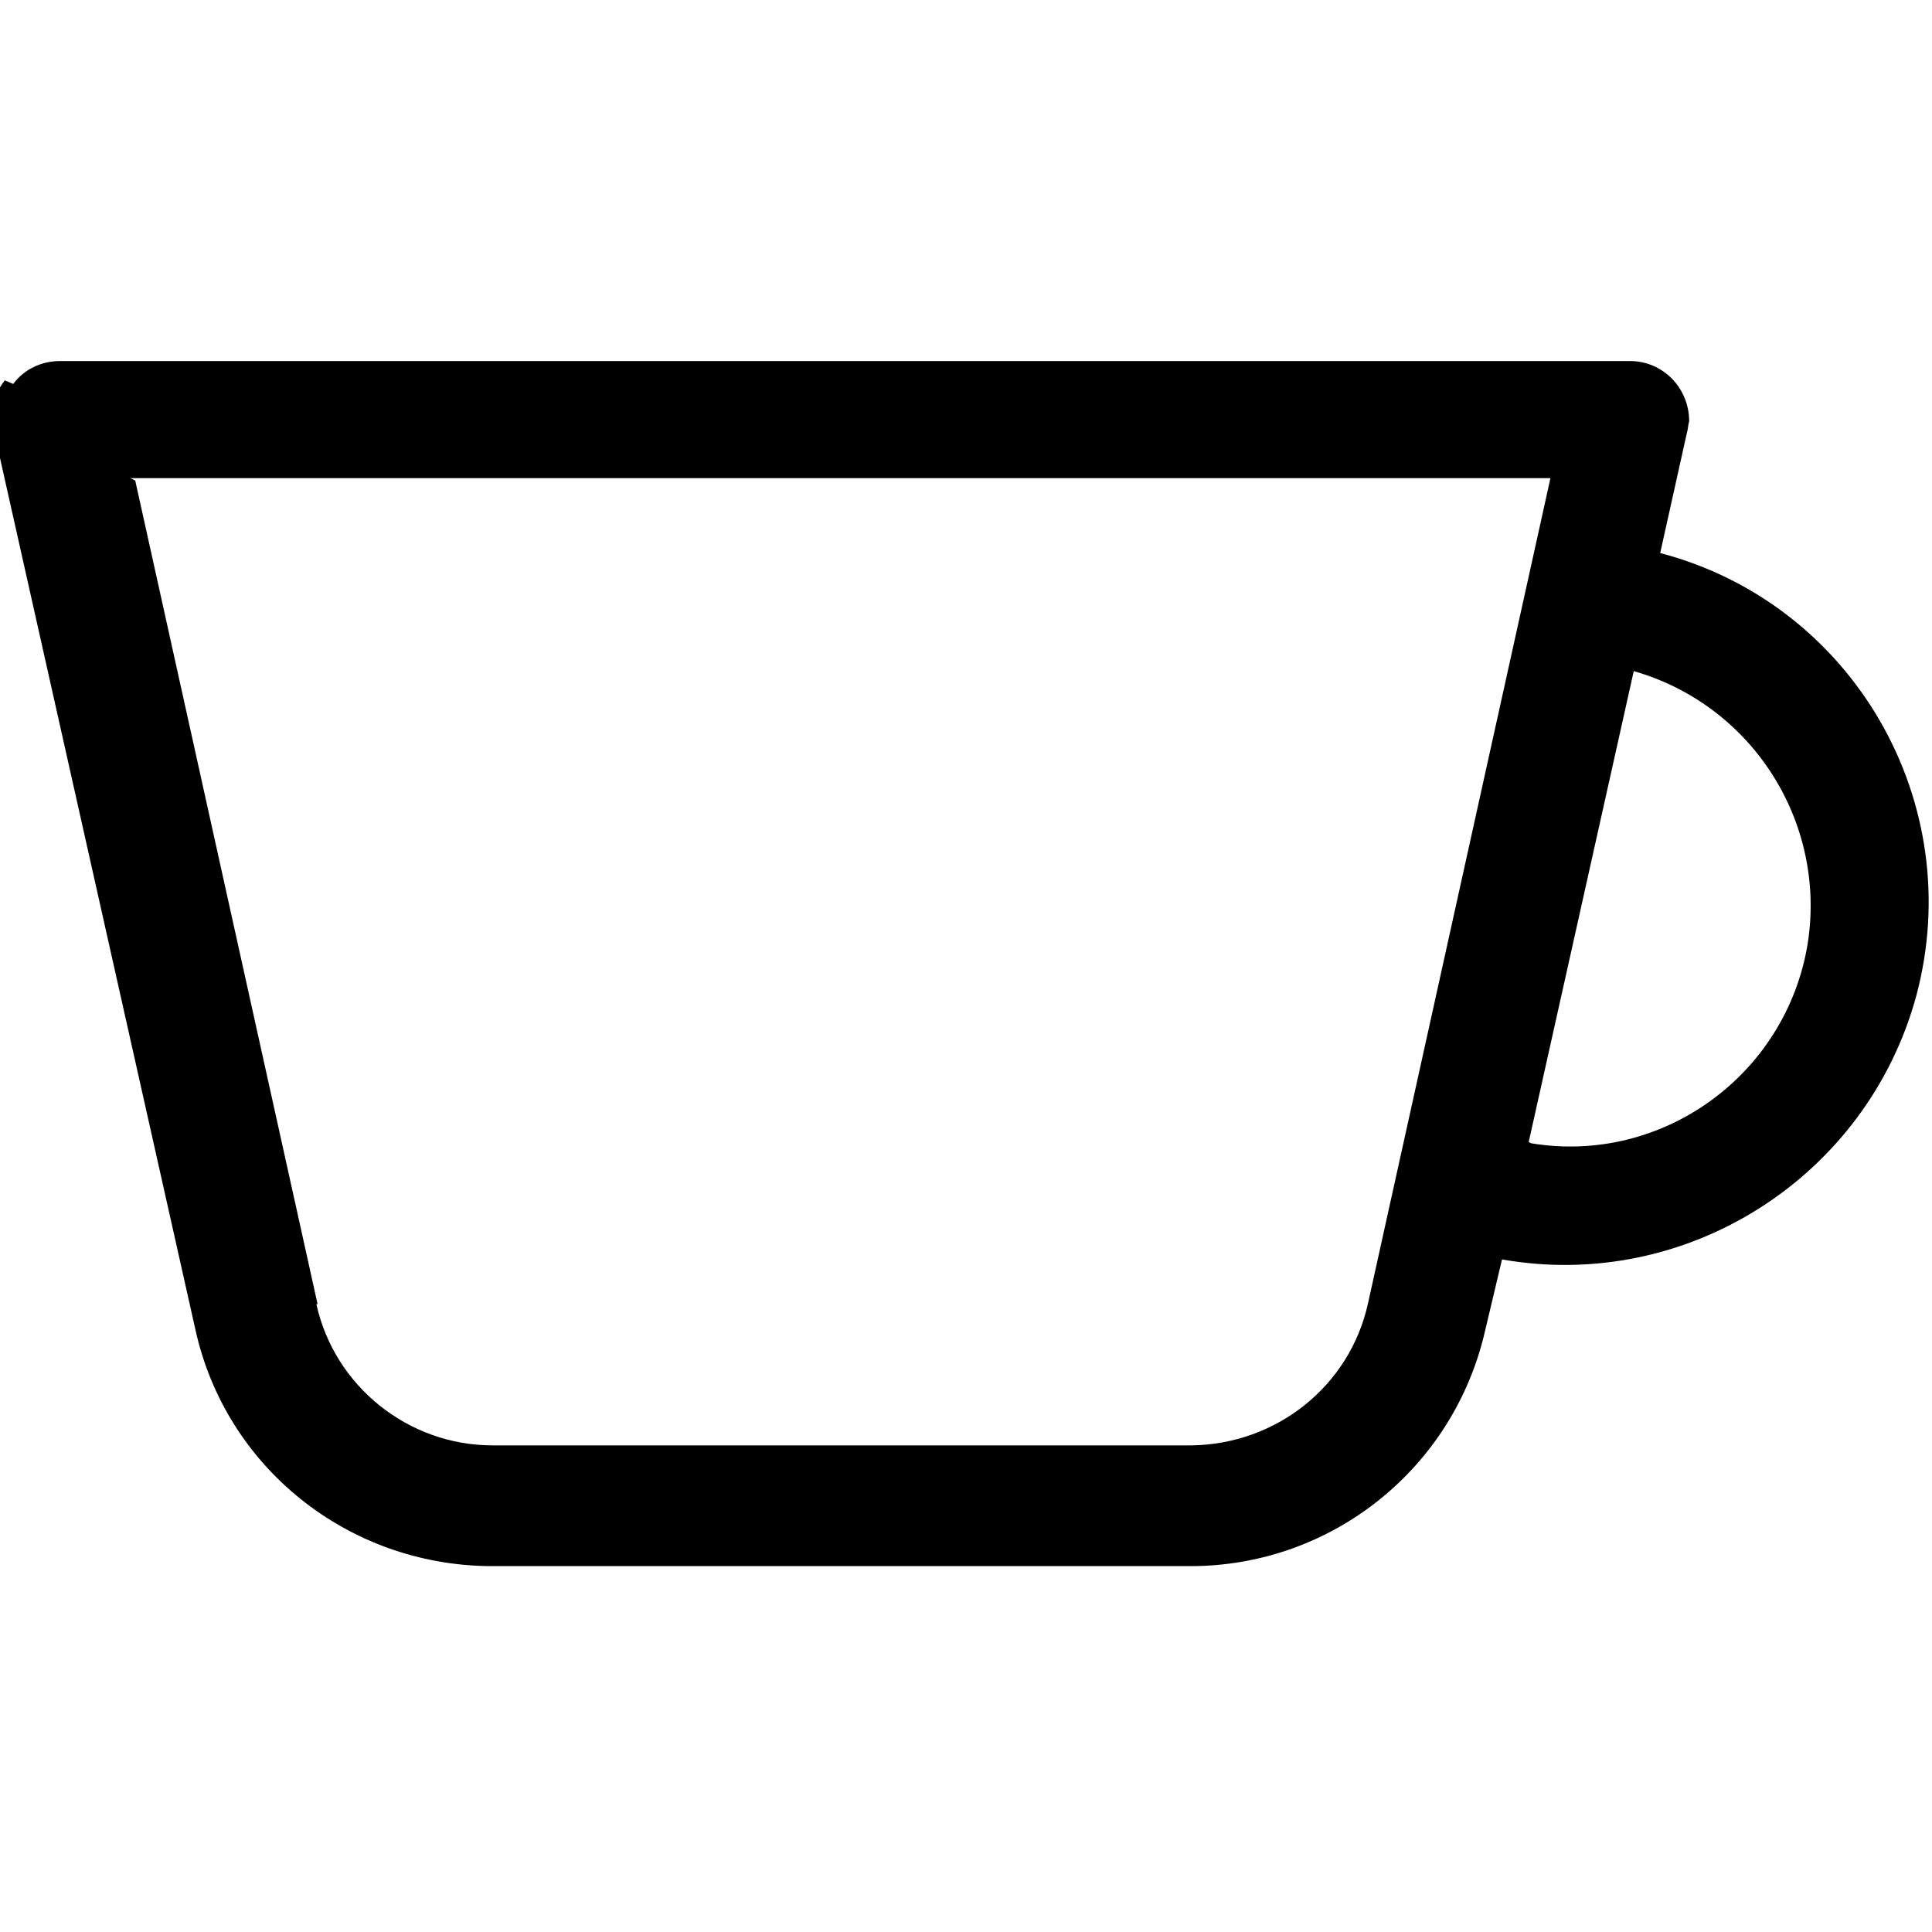 <svg viewBox="0 0 16 16" xmlns="http://www.w3.org/2000/svg"><path fill-rule="evenodd" d="M.11 3.18H.109c.09-.12.23-.19.39-.19h13v0c.27 0 .49.22.49.5 -.01.03-.01.07-.02.1l-.22.99v0c1.6.42 2.55 2.07 2.12 3.67 -.41 1.5-1.9 2.45-3.43 2.18l-.14.59v0c-.26 1.14-1.27 1.95-2.44 1.95h-5.8l-.001 0c-1.18-.01-2.19-.82-2.44-1.96L-.05 3.57H-.05c-.04-.15 0-.31.09-.42Zm12.57 6.288v0c1.08.18 2.11-.56 2.29-1.65 .16-1.01-.46-1.98-1.44-2.26l-.87 3.9ZM1.12 3.98l1.51 6.82H2.62c.15.68.76 1.17 1.46 1.17h5.79v0c.7-.01 1.31-.49 1.46-1.18l1.51-6.83H1.08Z"/></svg>